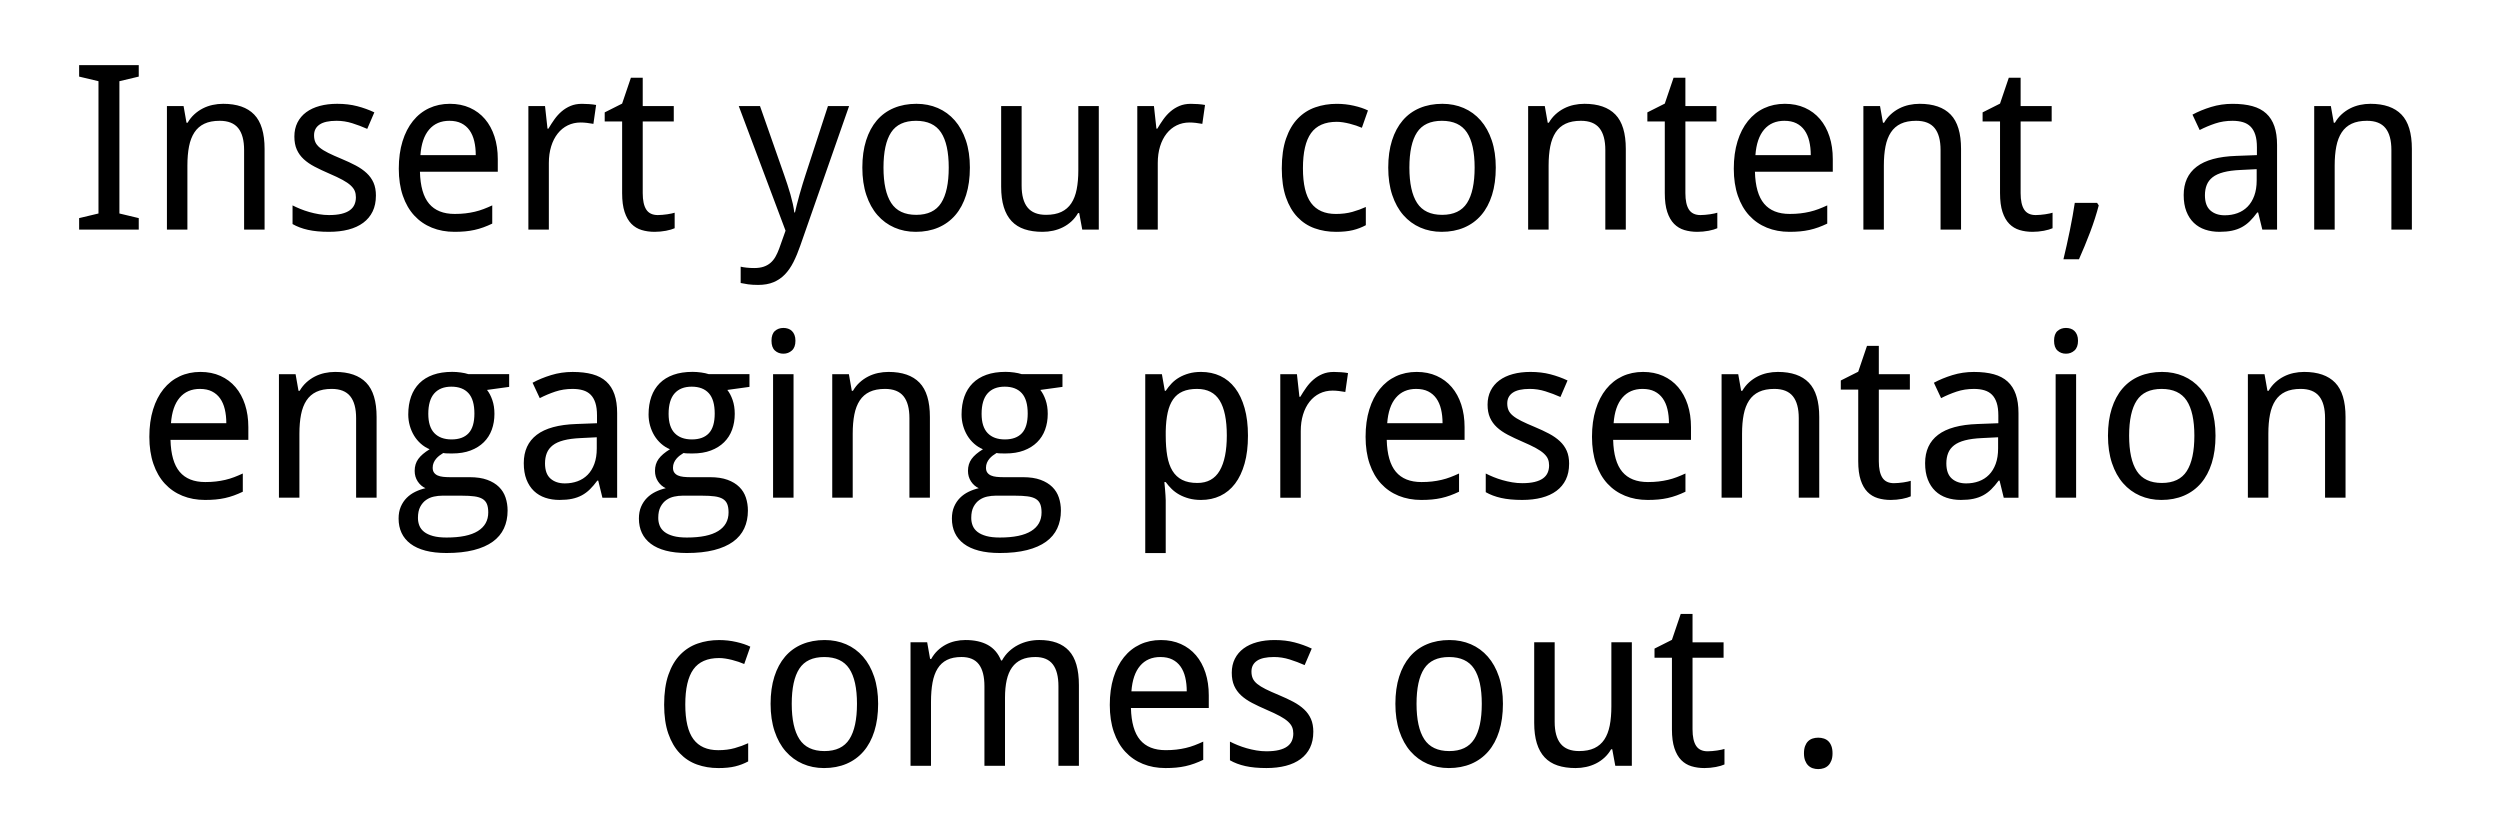 <svg version="1.1" x="0" y="0" width="100%" height="100%" viewBox="0 0 322252.8 107776" xmlns="http://www.w3.org/2000/svg">
  <path d="M 17885.2 29593.6 L 10200.2 29593.6 L 10200.2 28114.6 L 12694.2 27518.65 L 12694.2 10466.65 L 10200.2 9873.6 L 10200.2 8394.6 L 17885.2 8394.6 L 17885.2 9873.6 L 15391.2 10466.65 L 15391.2 27518.65 L 17885.2 28114.6 L 17885.2 29593.6 Z M 31465.2 29593.6 L 31465.2 19340.65 Q 31465.2 17455.65 30703.95 16513.15 Q 29942.7 15570.65 28318.7 15570.65 Q 27142.75 15570.65 26345.25 15947.65 Q 25547.75 16324.65 25062 17064.15 Q 24576.25 17803.65 24366 18876.65 Q 24155.75 19949.65 24155.75 21341.65 L 24155.75 29593.6 L 21516.75 29593.6 L 21516.75 13672.6 L 23662.75 13672.6 L 24039.75 15818.6 L 24184.75 15818.6 Q 24548.7 15193.65 25048.95 14736.9 Q 25549.2 14280.15 26143.7 13975.65 Q 26738.2 13671.15 27405.2 13526.15 Q 28072.2 13381.15 28768.2 13381.15 Q 31423.15 13381.15 32764.4 14765.9 Q 34105.65 16150.65 34105.65 19195.65 L 34105.65 29593.6 L 31466.65 29593.6 L 31465.2 29593.6 Z M 48454.15 25227.65 Q 48454.15 26387.65 48033.65 27257.65 Q 47613.15 28127.65 46822.9 28714.9 Q 46032.65 29302.15 44916.15 29592.15 Q 43799.65 29882.15 42407.65 29882.15 Q 40828.6 29882.15 39697.6 29628.4 Q 38566.6 29374.65 37709.65 28881.65 L 37709.65 26474.65 Q 38160.6 26706.65 38711.6 26931.4 Q 39262.6 27156.15 39871.6 27330.15 Q 40480.6 27504.15 41125.85 27612.9 Q 41771.1 27721.65 42409.1 27721.65 Q 43353.05 27721.65 44012.8 27562.15 Q 44672.55 27402.65 45085.8 27105.4 Q 45499.05 26808.15 45687.55 26380.4 Q 45876.05 25952.65 45876.05 25430.65 Q 45876.05 24982.6 45731.05 24620.1 Q 45586.05 24257.6 45201.8 23902.35 Q 44817.55 23547.1 44150.55 23184.6 Q 43483.55 22822.1 42439.55 22374.05 Q 41395.55 21923.1 40561.8 21488.1 Q 39728.05 21053.1 39148.05 20516.6 Q 38568.05 19980.1 38256.3 19276.85 Q 37944.55 18573.6 37944.55 17600.65 Q 37944.55 16585.65 38343.3 15795.4 Q 38742.05 15005.15 39467.05 14468.65 Q 40192.05 13932.15 41207.05 13656.65 Q 42222.05 13381.15 43469.05 13381.15 Q 44874.1 13381.15 46041.35 13685.65 Q 47208.6 13990.15 48252.6 14483.15 L 47337.65 16613.2 Q 46396.6 16194.15 45403.35 15882.4 Q 44410.1 15570.65 43382.05 15570.65 Q 41903.05 15570.65 41192.55 16056.4 Q 40482.05 16542.15 40482.05 17441.15 Q 40482.05 17947.2 40648.8 18324.2 Q 40815.55 18701.2 41221.55 19034.7 Q 41627.55 19368.2 42309.05 19708.95 Q 42990.55 20049.7 44005.55 20468.75 Q 45049.55 20903.75 45868.8 21338.75 Q 46688.05 21773.75 47268.05 22317.5 Q 47848.05 22861.25 48152.55 23557.25 Q 48457.05 24253.25 48457.05 25223.3 L 48454.15 25227.65 Z M 58582.4 29883.6 Q 56987.4 29883.6 55667.9 29347.1 Q 54348.4 28810.6 53398.65 27781.1 Q 52448.9 26751.6 51926.9 25229.1 Q 51404.9 23706.6 51404.9 21747.65 Q 51404.9 19775.65 51883.4 18224.15 Q 52361.9 16672.65 53231.9 15592.4 Q 54101.9 14512.15 55312.65 13946.65 Q 56523.4 13381.15 57989.35 13381.15 Q 59423.4 13381.15 60568.9 13895.9 Q 61714.4 14410.65 62511.9 15345.9 Q 63309.4 16281.15 63737.15 17593.4 Q 64164.9 18905.65 64164.9 20500.65 L 64164.9 22140.6 L 54130.9 22140.6 Q 54201.95 24937.65 55311.2 26257.15 Q 56420.45 27576.65 58608.5 27576.65 Q 59349.45 27576.65 59980.2 27504.15 Q 60610.95 27431.65 61198.2 27293.9 Q 61785.45 27156.15 62336.45 26945.9 Q 62887.45 26735.65 63451.5 26474.65 L 63451.5 28823.65 Q 62871.5 29100.6 62313.25 29303.6 Q 61755 29506.6 61167.75 29637.1 Q 60580.5 29767.6 59949.75 29825.6 Q 59319 29883.6 58578.05 29883.6 L 58582.4 29883.6 Z M 57931.35 15570.65 Q 56278.35 15570.65 55314.1 16701.65 Q 54349.85 17832.65 54191.8 19994.6 L 61325.8 19994.6 Q 61325.8 19008.6 61130.05 18189.35 Q 60934.3 17370.1 60521.05 16790.1 Q 60107.8 16210.1 59469.8 15891.1 Q 58831.8 15572.1 57932.8 15572.1 L 57931.35 15570.65 Z M 74999.15 13382.6 Q 75418.2 13382.6 75940.2 13418.85 Q 76462.2 13455.1 76839.2 13529.05 L 76491.2 15965.05 Q 76085.2 15891.1 75657.45 15840.35 Q 75229.7 15789.6 74852.7 15789.6 Q 73937.75 15789.6 73183.75 16159.35 Q 72429.75 16529.1 71886 17217.85 Q 71342.25 17906.6 71045 18870.85 Q 70747.75 19835.1 70747.75 21011.05 L 70747.75 29595.05 L 68108.75 29595.05 L 68108.75 13674.05 L 70254.75 13674.05 L 70573.75 16587.1 L 70689.75 16587.1 Q 71053.7 15965.05 71466.95 15385.05 Q 71880.2 14805.05 72394.95 14362.8 Q 72909.7 13920.55 73547.7 13652.3 Q 74185.7 13384.05 74997.7 13384.05 L 74999.15 13382.6 Z M 84802.6 27721.65 Q 85063.6 27721.65 85389.85 27692.65 Q 85716.1 27663.65 86020.6 27620.15 Q 86325.1 27576.65 86578.85 27518.65 Q 86832.6 27460.65 86964.55 27418.6 L 86964.55 29419.6 Q 86774.6 29506.6 86484.6 29593.6 Q 86194.6 29680.6 85846.6 29745.85 Q 85498.6 29811.1 85121.6 29847.35 Q 84744.6 29883.6 84383.55 29883.6 Q 83484.55 29883.6 82716.05 29651.6 Q 81947.55 29419.6 81389.3 28854.1 Q 80831.05 28288.6 80512.05 27324.35 Q 80193.05 26360.1 80193.05 24897.05 L 80193.05 15659.1 L 77947 15659.1 L 77947 14486.05 L 80193.05 13355.05 L 81324.05 10020.05 L 82848 10020.05 L 82848 13674.05 L 86850 13674.05 L 86850 15659.1 L 82848 15659.1 L 82848 24897.05 Q 82848 26302.1 83304.75 27012.6 Q 83761.5 27723.1 84805.5 27723.1 L 84802.6 27721.65 Z M 95223.4 13672.6 L 97965.35 13672.6 L 101081.4 22559.65 Q 101284.4 23139.65 101494.65 23777.65 Q 101704.9 24415.65 101886.15 25053.65 Q 102067.4 25691.65 102197.9 26286.15 Q 102328.4 26880.65 102386.4 27389.6 L 102473.4 27389.6 Q 102547.35 27025.65 102706.85 26402.15 Q 102866.35 25778.65 103062.1 25075.4 Q 103257.85 24372.15 103468.1 23690.65 Q 103678.35 23009.15 103836.4 22529.2 L 106723.35 13671.15 L 109449.35 13671.15 L 103156.35 31667.1 Q 102750.35 32840.15 102279.1 33775.4 Q 101807.85 34710.65 101184.35 35363.15 Q 100560.85 36015.65 99719.85 36370.9 Q 98878.85 36726.15 97718.85 36726.15 Q 96964.85 36726.15 96413.85 36646.4 Q 95862.85 36566.65 95472.8 36479.65 L 95472.8 34375.7 Q 95775.85 34449.65 96239.85 34500.4 Q 96703.85 34551.15 97212.8 34551.15 Q 97908.8 34551.15 98416.3 34384.4 Q 98923.8 34217.65 99300.8 33898.65 Q 99677.8 33579.65 99946.05 33115.65 Q 100214.3 32651.65 100433.25 32055.7 L 101258.3 29735.7 L 95226.3 13669.7 L 95223.4 13672.6 Z M 125018.75 21602.65 Q 125018.75 23590.6 124533 25134.85 Q 124047.25 26679.1 123141 27730.35 Q 122234.75 28781.6 120944.25 29332.6 Q 119653.75 29883.6 118042.8 29883.6 Q 116550.75 29883.6 115289.25 29332.6 Q 114027.75 28781.6 113107 27730.35 Q 112186.25 26679.1 111671.5 25134.85 Q 111156.75 23590.6 111156.75 21602.65 Q 111156.75 19630.65 111642.5 18100.9 Q 112128.25 16571.15 113027.25 15519.9 Q 113926.25 14468.65 115224 13924.9 Q 116521.75 13381.15 118129.8 13381.15 Q 119624.75 13381.15 120886.25 13924.9 Q 122147.75 14468.65 123068.5 15519.9 Q 123989.25 16571.15 124504 18100.9 Q 125018.75 19630.65 125018.75 21602.65  Z M 113882.75 21602.65 Q 113882.75 24634.6 114876 26164.35 Q 115869.25 27694.1 118102.25 27694.1 Q 120335.25 27694.1 121314 26164.35 Q 122292.75 24634.6 122292.75 21602.65 Q 122292.75 18573.6 121299.5 17072.85 Q 120306.25 15572.1 118073.25 15572.1 Q 115840.25 15572.1 114861.5 17072.85 Q 113882.75 18573.6 113882.75 21602.65  Z M 139502.75 29593.6 L 139109.8 27460.65 L 138964.8 27460.65 Q 138603.75 28085.6 138103.5 28542.35 Q 137603.25 28999.1 137008.75 29296.35 Q 136414.25 29593.6 135747.25 29738.6 Q 135080.25 29883.6 134384.25 29883.6 Q 133066.2 29883.6 132065.7 29550.1 Q 131065.2 29216.6 130398.2 28506.1 Q 129731.2 27795.6 129390.45 26693.6 Q 129049.7 25591.6 129049.7 24067.65 L 129049.7 13672.6 L 131688.7 13672.6 L 131688.7 23922.65 Q 131688.7 25807.65 132457.2 26750.15 Q 133225.7 27692.65 134836.65 27692.65 Q 136009.7 27692.65 136807.2 27315.65 Q 137604.7 26938.65 138090.45 26206.4 Q 138576.2 25474.15 138786.45 24401.15 Q 138996.7 23328.15 138996.7 21936.15 L 138996.7 13671.15 L 141635.7 13671.15 L 141635.7 29592.15 L 139505.65 29592.15 L 139502.75 29593.6 Z M 153488.75 13382.6 Q 153907.8 13382.6 154429.8 13418.85 Q 154951.8 13455.1 155328.8 13529.05 L 154980.8 15965.05 Q 154574.8 15891.1 154147.05 15840.35 Q 153719.3 15789.6 153342.3 15789.6 Q 152427.35 15789.6 151673.35 16159.35 Q 150919.35 16529.1 150375.6 17217.85 Q 149831.85 17906.6 149534.6 18870.85 Q 149237.35 19835.1 149237.35 21011.05 L 149237.35 29595.05 L 146598.35 29595.05 L 146598.35 13674.05 L 148744.35 13674.05 L 149063.35 16587.1 L 149179.35 16587.1 Q 149543.3 15965.05 149956.55 15385.05 Q 150369.8 14805.05 150884.55 14362.8 Q 151399.3 13920.55 152037.3 13652.3 Q 152675.3 13384.05 153487.3 13384.05 L 153488.75 13382.6 Z M 172197 29883.6 Q 170733.95 29883.6 169457.95 29426.85 Q 168181.95 28970.1 167239.45 27976.85 Q 166296.95 26983.6 165760.45 25439.35 Q 165223.95 23895.1 165223.95 21720.1 Q 165223.95 19445.05 165774.95 17857.3 Q 166325.95 16269.55 167290.2 15276.3 Q 168254.45 14283.05 169544.95 13833.55 Q 170835.45 13384.05 172314.45 13384.05 Q 173445.45 13384.05 174525.7 13630.55 Q 175605.95 13877.05 176330.95 14238.1 L 175547.95 16471.1 Q 175213 16326.1 174807 16188.35 Q 174401 16050.6 173966 15941.85 Q 173531 15833.1 173110.5 15767.85 Q 172690 15702.6 172313 15702.6 Q 170037.95 15702.6 168993.95 17159.85 Q 167949.95 18617.1 167949.95 21691.1 Q 167949.95 24752.05 169001.2 26165.8 Q 170052.45 27579.55 172198.45 27579.55 Q 173374.4 27579.55 174324.15 27311.3 Q 175273.9 27043.05 176056.9 26679.1 L 176056.9 29028.1 Q 175273.9 29450.05 174382.15 29667.55 Q 173490.4 29885.05 172198.45 29885.05 L 172197 29883.6 Z M 192807.55 21602.65 Q 192807.55 23590.6 192321.8 25134.85 Q 191836.05 26679.1 190929.8 27730.35 Q 190023.55 28781.6 188733.05 29332.6 Q 187442.55 29883.6 185831.6 29883.6 Q 184339.55 29883.6 183078.05 29332.6 Q 181816.55 28781.6 180895.8 27730.35 Q 179975.05 26679.1 179460.3 25134.85 Q 178945.55 23590.6 178945.55 21602.65 Q 178945.55 19630.65 179431.3 18100.9 Q 179917.05 16571.15 180816.05 15519.9 Q 181715.05 14468.65 183012.8 13924.9 Q 184310.55 13381.15 185918.6 13381.15 Q 187413.55 13381.15 188675.05 13924.9 Q 189936.55 14468.65 190857.3 15519.9 Q 191778.05 16571.15 192292.8 18100.9 Q 192807.55 19630.65 192807.55 21602.65  Z M 181671.55 21602.65 Q 181671.55 24634.6 182664.8 26164.35 Q 183658.05 27694.1 185891.05 27694.1 Q 188124.05 27694.1 189102.8 26164.35 Q 190081.55 24634.6 190081.55 21602.65 Q 190081.55 18573.6 189088.3 17072.85 Q 188095.05 15572.1 185862.05 15572.1 Q 183629.05 15572.1 182650.3 17072.85 Q 181671.55 18573.6 181671.55 21602.65  Z M 206927.6 29593.6 L 206927.6 19340.65 Q 206927.6 17455.65 206166.35 16513.15 Q 205405.1 15570.65 203781.1 15570.65 Q 202605.15 15570.65 201807.65 15947.65 Q 201010.15 16324.65 200524.4 17064.15 Q 200038.65 17803.65 199828.4 18876.65 Q 199618.15 19949.65 199618.15 21341.65 L 199618.15 29593.6 L 196979.15 29593.6 L 196979.15 13672.6 L 199125.15 13672.6 L 199502.15 15818.6 L 199647.15 15818.6 Q 200011.1 15193.65 200511.35 14736.9 Q 201011.6 14280.15 201606.1 13975.65 Q 202200.6 13671.15 202867.6 13526.15 Q 203534.6 13381.15 204230.6 13381.15 Q 206885.55 13381.15 208226.8 14765.9 Q 209568.05 16150.65 209568.05 19195.65 L 209568.05 29593.6 L 206929.05 29593.6 L 206927.6 29593.6 Z M 219202.6 27721.65 Q 219463.6 27721.65 219789.85 27692.65 Q 220116.1 27663.65 220420.6 27620.15 Q 220725.1 27576.65 220978.85 27518.65 Q 221232.6 27460.65 221364.55 27418.6 L 221364.55 29419.6 Q 221174.6 29506.6 220884.6 29593.6 Q 220594.6 29680.6 220246.6 29745.85 Q 219898.6 29811.1 219521.6 29847.35 Q 219144.6 29883.6 218783.55 29883.6 Q 217884.55 29883.6 217116.05 29651.6 Q 216347.55 29419.6 215789.3 28854.1 Q 215231.05 28288.6 214912.05 27324.35 Q 214593.05 26360.1 214593.05 24897.05 L 214593.05 15659.1 L 212347 15659.1 L 212347 14486.05 L 214593.05 13355.05 L 215724.05 10020.05 L 217248 10020.05 L 217248 13674.05 L 221250 13674.05 L 221250 15659.1 L 217248 15659.1 L 217248 24897.05 Q 217248 26302.1 217704.75 27012.6 Q 218161.5 27723.1 219205.5 27723.1 L 219202.6 27721.65 Z M 230665.6 29883.6 Q 229070.6 29883.6 227751.1 29347.1 Q 226431.6 28810.6 225481.85 27781.1 Q 224532.1 26751.6 224010.1 25229.1 Q 223488.1 23706.6 223488.1 21747.65 Q 223488.1 19775.65 223966.6 18224.15 Q 224445.1 16672.65 225315.1 15592.4 Q 226185.1 14512.15 227395.85 13946.65 Q 228606.6 13381.15 230072.55 13381.15 Q 231506.6 13381.15 232652.1 13895.9 Q 233797.6 14410.65 234595.1 15345.9 Q 235392.6 16281.15 235820.35 17593.4 Q 236248.1 18905.65 236248.1 20500.65 L 236248.1 22140.6 L 226214.1 22140.6 Q 226285.15 24937.65 227394.4 26257.15 Q 228503.65 27576.65 230691.7 27576.65 Q 231432.65 27576.65 232063.4 27504.15 Q 232694.15 27431.65 233281.4 27293.9 Q 233868.65 27156.15 234419.65 26945.9 Q 234970.65 26735.65 235534.7 26474.65 L 235534.7 28823.65 Q 234954.7 29100.6 234396.45 29303.6 Q 233838.2 29506.6 233250.95 29637.1 Q 232663.7 29767.6 232032.95 29825.6 Q 231402.2 29883.6 230661.25 29883.6 L 230665.6 29883.6 Z M 230014.55 15570.65 Q 228361.55 15570.65 227397.3 16701.65 Q 226433.05 17832.65 226275 19994.6 L 233409 19994.6 Q 233409 19008.6 233213.25 18189.35 Q 233017.5 17370.1 232604.25 16790.1 Q 232191 16210.1 231553 15891.1 Q 230915 15572.1 230016 15572.1 L 230014.55 15570.65 Z M 250140.4 29593.6 L 250140.4 19340.65 Q 250140.4 17455.65 249379.15 16513.15 Q 248617.9 15570.65 246993.9 15570.65 Q 245817.95 15570.65 245020.45 15947.65 Q 244222.95 16324.65 243737.2 17064.15 Q 243251.45 17803.65 243041.2 18876.65 Q 242830.95 19949.65 242830.95 21341.65 L 242830.95 29593.6 L 240191.95 29593.6 L 240191.95 13672.6 L 242337.95 13672.6 L 242714.95 15818.6 L 242859.95 15818.6 Q 243223.9 15193.65 243724.15 14736.9 Q 244224.4 14280.15 244818.9 13975.65 Q 245413.4 13671.15 246080.4 13526.15 Q 246747.4 13381.15 247443.4 13381.15 Q 250098.35 13381.15 251439.6 14765.9 Q 252780.85 16150.65 252780.85 19195.65 L 252780.85 29593.6 L 250141.85 29593.6 L 250140.4 29593.6 Z M 262415.4 27721.65 Q 262676.4 27721.65 263002.65 27692.65 Q 263328.9 27663.65 263633.4 27620.15 Q 263937.9 27576.65 264191.65 27518.65 Q 264445.4 27460.65 264577.35 27418.6 L 264577.35 29419.6 Q 264387.4 29506.6 264097.4 29593.6 Q 263807.4 29680.6 263459.4 29745.85 Q 263111.4 29811.1 262734.4 29847.35 Q 262357.4 29883.6 261996.35 29883.6 Q 261097.35 29883.6 260328.85 29651.6 Q 259560.35 29419.6 259002.1 28854.1 Q 258443.85 28288.6 258124.85 27324.35 Q 257805.85 26360.1 257805.85 24897.05 L 257805.85 15659.1 L 255559.8 15659.1 L 255559.8 14486.05 L 257805.85 13355.05 L 258936.85 10020.05 L 260460.8 10020.05 L 260460.8 13674.05 L 264462.8 13674.05 L 264462.8 15659.1 L 260460.8 15659.1 L 260460.8 24897.05 Q 260460.8 26302.1 260917.55 27012.6 Q 261374.3 27723.1 262418.3 27723.1 L 262415.4 27721.65 Z M 270311.4 26142.6 L 270530.35 26474.65 Q 270327.35 27257.65 270044.6 28142.15 Q 269761.85 29026.65 269421.1 29927.1 Q 269080.35 30827.55 268710.6 31719.3 Q 268340.85 32611.05 267979.8 33423.05 L 265978.8 33423.05 Q 266194.85 32540 266405.1 31583 Q 266615.35 30626 266811.1 29676.25 Q 267006.85 28726.5 267166.35 27820.25 Q 267325.85 26914 267441.85 26146.95 L 270312.85 26146.95 L 270311.4 26142.6 Z M 291615.15 29593.6 L 291077.2 27389.6 L 290961.2 27389.6 Q 290484.15 28040.65 290005.65 28511.9 Q 289527.15 28983.15 288961.65 29287.65 Q 288396.15 29592.15 287700.15 29737.15 Q 287004.15 29882.15 286089.2 29882.15 Q 285090.15 29882.15 284249.15 29599.4 Q 283408.15 29316.65 282791.9 28729.4 Q 282175.65 28142.15 281827.65 27250.4 Q 281479.65 26358.65 281479.65 25140.65 Q 281479.65 22762.65 283154.4 21486.65 Q 284829.15 20210.65 288251.15 20094.65 L 290919.15 19994.6 L 290919.15 18992.65 Q 290919.15 18022.6 290708.9 17370.1 Q 290498.65 16717.6 290099.9 16318.85 Q 289701.15 15920.1 289113.9 15746.1 Q 288526.65 15572.1 287772.65 15572.1 Q 286570.6 15572.1 285533.85 15920.1 Q 284497.1 16268.1 283540.1 16761.1 L 282612.1 14776.05 Q 283685.1 14196.05 285004.6 13790.05 Q 286324.1 13384.05 287774.1 13384.05 Q 289253.1 13384.05 290333.35 13681.3 Q 291413.6 13978.55 292116.85 14623.8 Q 292820.1 15269.05 293168.1 16269.55 Q 293516.1 17270.05 293516.1 18691.05 L 293516.1 29595.05 L 291618.05 29595.05 L 291615.15 29593.6 Z M 286772.15 27750.65 Q 287655.2 27750.65 288409.2 27475.15 Q 289163.2 27199.65 289714.2 26641.4 Q 290265.2 26083.15 290576.95 25234.9 Q 290888.7 24386.65 290888.7 23242.6 L 290888.7 21805.65 L 288813.75 21908.6 Q 287508.75 21966.6 286624.25 22198.6 Q 285739.75 22430.6 285210.5 22843.85 Q 284681.25 23257.1 284449.25 23844.35 Q 284217.25 24431.6 284217.25 25169.65 Q 284217.25 26503.65 284920.5 27127.15 Q 285623.75 27750.65 286770.7 27750.65 L 286772.15 27750.65 Z M 308252.4 29593.6 L 308252.4 19340.65 Q 308252.4 17455.65 307491.15 16513.15 Q 306729.9 15570.65 305105.9 15570.65 Q 303929.95 15570.65 303132.45 15947.65 Q 302334.95 16324.65 301849.2 17064.15 Q 301363.45 17803.65 301153.2 18876.65 Q 300942.95 19949.65 300942.95 21341.65 L 300942.95 29593.6 L 298303.95 29593.6 L 298303.95 13672.6 L 300449.95 13672.6 L 300826.95 15818.6 L 300971.95 15818.6 Q 301335.9 15193.65 301836.15 14736.9 Q 302336.4 14280.15 302930.9 13975.65 Q 303525.4 13671.15 304192.4 13526.15 Q 304859.4 13381.15 305555.4 13381.15 Q 308210.35 13381.15 309551.6 14765.9 Q 310892.85 16150.65 310892.85 19195.65 L 310892.85 29593.6 L 308253.85 29593.6 L 308252.4 29593.6 Z M 26428.8 64443.6 Q 24833.8 64443.6 23514.3 63907.1 Q 22194.8 63370.6 21245.05 62341.1 Q 20295.3 61311.6 19773.3 59789.1 Q 19251.3 58266.6 19251.3 56307.65 Q 19251.3 54335.65 19729.8 52784.15 Q 20208.3 51232.65 21078.3 50152.4 Q 21948.3 49072.15 23159.05 48506.65 Q 24369.8 47941.15 25835.75 47941.15 Q 27269.8 47941.15 28415.3 48455.9 Q 29560.8 48970.65 30358.3 49905.9 Q 31155.8 50841.15 31583.55 52153.4 Q 32011.3 53465.65 32011.3 55060.65 L 32011.3 56700.6 L 21977.3 56700.6 Q 22048.35 59497.65 23157.6 60817.15 Q 24266.85 62136.65 26454.9 62136.65 Q 27195.85 62136.65 27826.6 62064.15 Q 28457.35 61991.65 29044.6 61853.9 Q 29631.85 61716.15 30182.85 61505.9 Q 30733.85 61295.65 31297.9 61034.65 L 31297.9 63383.65 Q 30717.9 63660.6 30159.65 63863.6 Q 29601.4 64066.6 29014.15 64197.1 Q 28426.9 64327.6 27796.15 64385.6 Q 27165.4 64443.6 26424.45 64443.6 L 26428.8 64443.6 Z M 25777.75 50130.65 Q 24124.75 50130.65 23160.5 51261.65 Q 22196.25 52392.65 22038.2 54554.6 L 29172.2 54554.6 Q 29172.2 53568.6 28976.45 52749.35 Q 28780.7 51930.1 28367.45 51350.1 Q 27954.2 50770.1 27316.2 50451.1 Q 26678.2 50132.1 25779.2 50132.1 L 25777.75 50130.65 Z M 45903.6 64153.6 L 45903.6 53900.65 Q 45903.6 52015.65 45142.35 51073.15 Q 44381.1 50130.65 42757.1 50130.65 Q 41581.15 50130.65 40783.65 50507.65 Q 39986.15 50884.65 39500.4 51624.15 Q 39014.65 52363.65 38804.4 53436.65 Q 38594.15 54509.65 38594.15 55901.65 L 38594.15 64153.6 L 35955.15 64153.6 L 35955.15 48232.6 L 38101.15 48232.6 L 38478.15 50378.6 L 38623.15 50378.6 Q 38987.1 49753.65 39487.35 49296.9 Q 39987.6 48840.15 40582.1 48535.65 Q 41176.6 48231.15 41843.6 48086.15 Q 42510.6 47941.15 43206.6 47941.15 Q 45861.55 47941.15 47202.8 49325.9 Q 48544.05 50710.65 48544.05 53755.65 L 48544.05 64153.6 L 45905.05 64153.6 L 45903.6 64153.6 Z M 65631.6 48232.6 L 65631.6 49869.65 L 62776.55 50262.6 Q 63182.55 50768.65 63458.05 51558.9 Q 63733.55 52349.15 63733.55 53348.2 Q 63733.55 54450.2 63392.8 55385.45 Q 63052.05 56320.7 62363.3 57002.2 Q 61674.55 57683.7 60659.55 58067.95 Q 59644.55 58452.2 58294.6 58452.2 Q 57975.6 58452.2 57656.6 58444.95 Q 57337.6 58437.7 57134.6 58392.75 Q 56889.55 58537.75 56650.3 58719 Q 56411.05 58900.25 56215.3 59132.25 Q 56019.55 59364.25 55896.3 59654.25 Q 55773.05 59944.25 55773.05 60292.25 Q 55773.05 60682.3 55947.05 60921.55 Q 56121.05 61160.8 56418.3 61291.3 Q 56715.55 61421.8 57121.55 61465.3 Q 57527.55 61508.8 57975.6 61508.8 L 60527.6 61508.8 Q 61877.55 61508.8 62805.55 61849.55 Q 63733.55 62190.3 64320.8 62770.3 Q 64908.05 63350.3 65169.05 64140.55 Q 65430.05 64930.8 65430.05 65816.75 Q 65430.05 67092.75 64958.8 68107.75 Q 64487.55 69122.75 63516.05 69826 Q 62544.55 70529.25 61058.3 70906.25 Q 59572.05 71283.25 57558 71283.25 Q 56005.05 71283.25 54845.05 70978.75 Q 53685.05 70674.25 52916.55 70094.25 Q 52148.05 69514.25 51763.8 68695 Q 51379.55 67875.75 51379.55 66844.8 Q 51379.55 65974.8 51662.3 65315.05 Q 51945.05 64655.3 52423.55 64175.35 Q 52902.05 63695.4 53532.8 63390.9 Q 54163.55 63086.4 54843.6 62928.35 Q 54234.6 62651.4 53843.1 62056.9 Q 53451.6 61462.4 53451.6 60695.35 Q 53451.6 59809.4 53915.6 59164.15 Q 54379.6 58518.9 55381.55 57909.9 Q 54756.6 57648.9 54241.85 57192.15 Q 53727.1 56735.4 53371.85 56148.15 Q 53016.6 55560.9 52820.85 54864.9 Q 52625.1 54168.9 52625.1 53427.95 Q 52625.1 52138.9 52987.6 51123.9 Q 53350.1 50108.9 54060.6 49398.4 Q 54771.1 48687.9 55829.6 48310.9 Q 56888.1 47933.9 58293.15 47933.9 Q 58831.1 47933.9 59403.85 48013.65 Q 59976.6 48093.4 60369.55 48225.35 L 65631.6 48225.35 L 65631.6 48232.6 Z M 53873.55 66763.6 Q 53873.55 67301.55 54062.05 67765.55 Q 54250.55 68229.55 54678.3 68563.05 Q 55106.05 68896.55 55809.3 69092.3 Q 56512.55 69288.05 57556.55 69288.05 Q 60253.55 69288.05 61594.8 68454.3 Q 62936.05 67620.55 62936.05 66054.55 Q 62936.05 65387.55 62762.05 64967.05 Q 62588.05 64546.55 62189.3 64307.3 Q 61790.55 64068.05 61138.05 63981.05 Q 60485.55 63894.05 59541.6 63894.05 L 56989.6 63894.05 Q 56483.55 63894.05 55932.55 64010.05 Q 55381.55 64126.05 54924.8 64445.05 Q 54468.05 64764.05 54170.8 65322.3 Q 53873.55 65880.55 53873.55 66763.6  Z M 55207.55 53349.65 Q 55207.55 55018.6 55990.55 55830.6 Q 56773.55 56642.6 58207.6 56642.6 Q 59657.6 56642.6 60404.35 55837.85 Q 61151.1 55033.1 61151.1 53309.05 Q 61151.1 51524.1 60389.85 50683.1 Q 59628.6 49842.1 58178.6 49842.1 Q 56744.55 49842.1 55976.05 50712.1 Q 55207.55 51582.1 55207.55 53351.1 L 55207.55 53349.65 Z M 77650.35 64153.6 L 77112.4 61949.6 L 76996.4 61949.6 Q 76519.35 62600.65 76040.85 63071.9 Q 75562.35 63543.15 74996.85 63847.65 Q 74431.35 64152.15 73735.35 64297.15 Q 73039.35 64442.15 72124.4 64442.15 Q 71125.35 64442.15 70284.35 64159.4 Q 69443.35 63876.65 68827.1 63289.4 Q 68210.85 62702.15 67862.85 61810.4 Q 67514.85 60918.65 67514.85 59700.65 Q 67514.85 57322.65 69189.6 56046.65 Q 70864.35 54770.65 74286.35 54654.65 L 76954.35 54554.6 L 76954.35 53552.65 Q 76954.35 52582.6 76744.1 51930.1 Q 76533.85 51277.6 76135.1 50878.85 Q 75736.35 50480.1 75149.1 50306.1 Q 74561.85 50132.1 73807.85 50132.1 Q 72605.8 50132.1 71569.05 50480.1 Q 70532.3 50828.1 69575.3 51321.1 L 68647.3 49336.05 Q 69720.3 48756.05 71039.8 48350.05 Q 72359.3 47944.05 73809.3 47944.05 Q 75288.3 47944.05 76368.55 48241.3 Q 77448.8 48538.55 78152.05 49183.8 Q 78855.3 49829.05 79203.3 50829.55 Q 79551.3 51830.05 79551.3 53251.05 L 79551.3 64155.05 L 77653.25 64155.05 L 77650.35 64153.6 Z M 72807.35 62310.65 Q 73690.4 62310.65 74444.4 62035.15 Q 75198.4 61759.65 75749.4 61201.4 Q 76300.4 60643.15 76612.15 59794.9 Q 76923.9 58946.65 76923.9 57802.6 L 76923.9 56365.65 L 74848.95 56468.6 Q 73543.95 56526.6 72659.45 56758.6 Q 71774.95 56990.6 71245.7 57403.85 Q 70716.45 57817.1 70484.45 58404.35 Q 70252.45 58991.6 70252.45 59729.65 Q 70252.45 61063.65 70955.7 61687.15 Q 71658.95 62310.65 72805.9 62310.65 L 72807.35 62310.65 Z M 96607.6 48232.6 L 96607.6 49869.65 L 93752.55 50262.6 Q 94158.55 50768.65 94434.05 51558.9 Q 94709.55 52349.15 94709.55 53348.2 Q 94709.55 54450.2 94368.8 55385.45 Q 94028.05 56320.7 93339.3 57002.2 Q 92650.55 57683.7 91635.55 58067.95 Q 90620.55 58452.2 89270.6 58452.2 Q 88951.6 58452.2 88632.6 58444.95 Q 88313.6 58437.7 88110.6 58392.75 Q 87865.55 58537.75 87626.3 58719 Q 87387.05 58900.25 87191.3 59132.25 Q 86995.55 59364.25 86872.3 59654.25 Q 86749.05 59944.25 86749.05 60292.25 Q 86749.05 60682.3 86923.05 60921.55 Q 87097.05 61160.8 87394.3 61291.3 Q 87691.55 61421.8 88097.55 61465.3 Q 88503.55 61508.8 88951.6 61508.8 L 91503.6 61508.8 Q 92853.55 61508.8 93781.55 61849.55 Q 94709.55 62190.3 95296.8 62770.3 Q 95884.05 63350.3 96145.05 64140.55 Q 96406.05 64930.8 96406.05 65816.75 Q 96406.05 67092.75 95934.8 68107.75 Q 95463.55 69122.75 94492.05 69826 Q 93520.55 70529.25 92034.3 70906.25 Q 90548.05 71283.25 88534 71283.25 Q 86981.05 71283.25 85821.05 70978.75 Q 84661.05 70674.25 83892.55 70094.25 Q 83124.05 69514.25 82739.8 68695 Q 82355.55 67875.75 82355.55 66844.8 Q 82355.55 65974.8 82638.3 65315.05 Q 82921.05 64655.3 83399.55 64175.35 Q 83878.05 63695.4 84508.8 63390.9 Q 85139.55 63086.4 85819.6 62928.35 Q 85210.6 62651.4 84819.1 62056.9 Q 84427.6 61462.4 84427.6 60695.35 Q 84427.6 59809.4 84891.6 59164.15 Q 85355.6 58518.9 86357.55 57909.9 Q 85732.6 57648.9 85217.85 57192.15 Q 84703.1 56735.4 84347.85 56148.15 Q 83992.6 55560.9 83796.85 54864.9 Q 83601.1 54168.9 83601.1 53427.95 Q 83601.1 52138.9 83963.6 51123.9 Q 84326.1 50108.9 85036.6 49398.4 Q 85747.1 48687.9 86805.6 48310.9 Q 87864.1 47933.9 89269.15 47933.9 Q 89807.1 47933.9 90379.85 48013.65 Q 90952.6 48093.4 91345.55 48225.35 L 96607.6 48225.35 L 96607.6 48232.6 Z M 84849.55 66763.6 Q 84849.55 67301.55 85038.05 67765.55 Q 85226.55 68229.55 85654.3 68563.05 Q 86082.05 68896.55 86785.3 69092.3 Q 87488.55 69288.05 88532.55 69288.05 Q 91229.55 69288.05 92570.8 68454.3 Q 93912.05 67620.55 93912.05 66054.55 Q 93912.05 65387.55 93738.05 64967.05 Q 93564.05 64546.55 93165.3 64307.3 Q 92766.55 64068.05 92114.05 63981.05 Q 91461.55 63894.05 90517.6 63894.05 L 87965.6 63894.05 Q 87459.55 63894.05 86908.55 64010.05 Q 86357.55 64126.05 85900.8 64445.05 Q 85444.05 64764.05 85146.8 65322.3 Q 84849.55 65880.55 84849.55 66763.6  Z M 86183.55 53349.65 Q 86183.55 55018.6 86966.55 55830.6 Q 87749.55 56642.6 89183.6 56642.6 Q 90633.6 56642.6 91380.35 55837.85 Q 92127.1 55033.1 92127.1 53309.05 Q 92127.1 51524.1 91365.85 50683.1 Q 90604.6 49842.1 89154.6 49842.1 Q 87720.55 49842.1 86952.05 50712.1 Q 86183.55 51582.1 86183.55 53351.1 L 86183.55 53349.65 Z M 102288.4 64153.6 L 99649.4 64153.6 L 99649.4 48232.6 L 102288.4 48232.6 L 102288.4 64153.6 Z M 99446.4 43924.65 Q 99446.4 43054.65 99888.65 42663.15 Q 100330.9 42271.65 100981.95 42271.65 Q 101300.95 42271.65 101583.7 42365.9 Q 101866.45 42460.15 102076.7 42663.15 Q 102286.95 42866.15 102410.2 43177.9 Q 102533.45 43489.65 102533.45 43924.65 Q 102533.45 44765.65 102076.7 45178.9 Q 101619.95 45592.15 100981.95 45592.15 Q 100330.9 45592.15 99888.65 45186.15 Q 99446.4 44780.15 99446.4 43923.2 L 99446.4 43924.65 Z M 117225.2 64153.6 L 117225.2 53900.65 Q 117225.2 52015.65 116463.95 51073.15 Q 115702.7 50130.65 114078.7 50130.65 Q 112902.75 50130.65 112105.25 50507.65 Q 111307.75 50884.65 110822 51624.15 Q 110336.25 52363.65 110126 53436.65 Q 109915.75 54509.65 109915.75 55901.65 L 109915.75 64153.6 L 107276.75 64153.6 L 107276.75 48232.6 L 109422.75 48232.6 L 109799.75 50378.6 L 109944.75 50378.6 Q 110308.7 49753.65 110808.95 49296.9 Q 111309.2 48840.15 111903.7 48535.65 Q 112498.2 48231.15 113165.2 48086.15 Q 113832.2 47941.15 114528.2 47941.15 Q 117183.15 47941.15 118524.4 49325.9 Q 119865.65 50710.65 119865.65 53755.65 L 119865.65 64153.6 L 117226.65 64153.6 L 117225.2 64153.6 Z M 136953.2 48232.6 L 136953.2 49869.65 L 134098.15 50262.6 Q 134504.15 50768.65 134779.65 51558.9 Q 135055.15 52349.15 135055.15 53348.2 Q 135055.15 54450.2 134714.4 55385.45 Q 134373.65 56320.7 133684.9 57002.2 Q 132996.15 57683.7 131981.15 58067.95 Q 130966.15 58452.2 129616.2 58452.2 Q 129297.2 58452.2 128978.2 58444.95 Q 128659.2 58437.7 128456.2 58392.75 Q 128211.15 58537.75 127971.9 58719 Q 127732.65 58900.25 127536.9 59132.25 Q 127341.15 59364.25 127217.9 59654.25 Q 127094.65 59944.25 127094.65 60292.25 Q 127094.65 60682.3 127268.65 60921.55 Q 127442.65 61160.8 127739.9 61291.3 Q 128037.15 61421.8 128443.15 61465.3 Q 128849.15 61508.8 129297.2 61508.8 L 131849.2 61508.8 Q 133199.15 61508.8 134127.15 61849.55 Q 135055.15 62190.3 135642.4 62770.3 Q 136229.65 63350.3 136490.65 64140.55 Q 136751.65 64930.8 136751.65 65816.75 Q 136751.65 67092.75 136280.4 68107.75 Q 135809.15 69122.75 134837.65 69826 Q 133866.15 70529.25 132379.9 70906.25 Q 130893.65 71283.25 128879.6 71283.25 Q 127326.65 71283.25 126166.65 70978.75 Q 125006.65 70674.25 124238.15 70094.25 Q 123469.65 69514.25 123085.4 68695 Q 122701.15 67875.75 122701.15 66844.8 Q 122701.15 65974.8 122983.9 65315.05 Q 123266.65 64655.3 123745.15 64175.35 Q 124223.65 63695.4 124854.4 63390.9 Q 125485.15 63086.4 126165.2 62928.35 Q 125556.2 62651.4 125164.7 62056.9 Q 124773.2 61462.4 124773.2 60695.35 Q 124773.2 59809.4 125237.2 59164.15 Q 125701.2 58518.9 126703.15 57909.9 Q 126078.2 57648.9 125563.45 57192.15 Q 125048.7 56735.4 124693.45 56148.15 Q 124338.2 55560.9 124142.45 54864.9 Q 123946.7 54168.9 123946.7 53427.95 Q 123946.7 52138.9 124309.2 51123.9 Q 124671.7 50108.9 125382.2 49398.4 Q 126092.7 48687.9 127151.2 48310.9 Q 128209.7 47933.9 129614.75 47933.9 Q 130152.7 47933.9 130725.45 48013.65 Q 131298.2 48093.4 131691.15 48225.35 L 136953.2 48225.35 L 136953.2 48232.6 Z M 125195.15 66763.6 Q 125195.15 67301.55 125383.65 67765.55 Q 125572.15 68229.55 125999.9 68563.05 Q 126427.65 68896.55 127130.9 69092.3 Q 127834.15 69288.05 128878.15 69288.05 Q 131575.15 69288.05 132916.4 68454.3 Q 134257.65 67620.55 134257.65 66054.55 Q 134257.65 65387.55 134083.65 64967.05 Q 133909.65 64546.55 133510.9 64307.3 Q 133112.15 64068.05 132459.65 63981.05 Q 131807.15 63894.05 130863.2 63894.05 L 128311.2 63894.05 Q 127805.15 63894.05 127254.15 64010.05 Q 126703.15 64126.05 126246.4 64445.05 Q 125789.65 64764.05 125492.4 65322.3 Q 125195.15 65880.55 125195.15 66763.6  Z M 126529.15 53349.65 Q 126529.15 55018.6 127312.15 55830.6 Q 128095.15 56642.6 129529.2 56642.6 Q 130979.2 56642.6 131725.95 55837.85 Q 132472.7 55033.1 132472.7 53309.05 Q 132472.7 51524.1 131711.45 50683.1 Q 130950.2 49842.1 129500.2 49842.1 Q 128066.15 49842.1 127297.65 50712.1 Q 126529.15 51582.1 126529.15 53351.1 L 126529.15 53349.65 Z M 154815.8 64443.6 Q 153961.75 64443.6 153265.75 64255.1 Q 152569.75 64066.6 152011.5 63754.85 Q 151453.25 63443.1 151025.5 63022.6 Q 150597.75 62602.1 150262.8 62138.1 L 150088.8 62138.1 Q 150133.75 62631.1 150175.8 63082.05 Q 150204.8 63459.05 150233.8 63857.8 Q 150262.8 64256.55 150262.8 64488.55 L 150262.8 71287.6 L 147623.8 71287.6 L 147623.8 48232.6 L 149769.8 48232.6 L 150146.8 50378.6 L 150262.8 50378.6 Q 150597.75 49869.65 151018.25 49427.4 Q 151438.75 48985.15 151997 48658.9 Q 152555.25 48332.65 153251.25 48136.9 Q 153947.25 47941.15 154817.25 47941.15 Q 156180.25 47941.15 157296.75 48463.15 Q 158413.25 48985.15 159203.5 50021.9 Q 159993.75 51058.65 160428.75 52595.65 Q 160863.75 54132.65 160863.75 56162.65 Q 160863.75 58208.6 160428.75 59752.85 Q 159993.75 61297.1 159203.5 62341.1 Q 158413.25 63385.1 157296.75 63914.35 Q 156180.25 64443.6 154817.25 64443.6 L 154815.8 64443.6 Z M 154309.75 50130.65 Q 153207.75 50130.65 152446.5 50464.15 Q 151685.25 50797.65 151214 51479.15 Q 150742.75 52160.65 150518 53175.65 Q 150293.25 54190.65 150264.25 55569.6 L 150264.25 56162.65 Q 150264.25 57628.6 150460 58766.85 Q 150655.75 59905.1 151127 60680.85 Q 151598.25 61456.6 152381.25 61855.35 Q 153164.25 62254.1 154340.2 62254.1 Q 156296.25 62254.1 157217 60673.6 Q 158137.75 59093.1 158137.75 56135.1 Q 158137.75 53119.1 157217 51625.6 Q 156296.25 50132.1 154311.2 50132.1 L 154309.75 50130.65 Z M 171920.75 47942.6 Q 172339.8 47942.6 172861.8 47978.85 Q 173383.8 48015.1 173760.8 48089.05 L 173412.8 50525.05 Q 173006.8 50451.1 172579.05 50400.35 Q 172151.3 50349.6 171774.3 50349.6 Q 170859.35 50349.6 170105.35 50719.35 Q 169351.35 51089.1 168807.6 51777.85 Q 168263.85 52466.6 167966.6 53430.85 Q 167669.35 54395.1 167669.35 55571.05 L 167669.35 64155.05 L 165030.35 64155.05 L 165030.35 48234.05 L 167176.35 48234.05 L 167495.35 51147.1 L 167611.35 51147.1 Q 167975.3 50525.05 168388.55 49945.05 Q 168801.8 49365.05 169316.55 48922.8 Q 169831.3 48480.55 170469.3 48212.3 Q 171107.3 47944.05 171919.3 47944.05 L 171920.75 47942.6 Z M 183203.2 64443.6 Q 181608.2 64443.6 180288.7 63907.1 Q 178969.2 63370.6 178019.45 62341.1 Q 177069.7 61311.6 176547.7 59789.1 Q 176025.7 58266.6 176025.7 56307.65 Q 176025.7 54335.65 176504.2 52784.15 Q 176982.7 51232.65 177852.7 50152.4 Q 178722.7 49072.15 179933.45 48506.65 Q 181144.2 47941.15 182610.15 47941.15 Q 184044.2 47941.15 185189.7 48455.9 Q 186335.2 48970.65 187132.7 49905.9 Q 187930.2 50841.15 188357.95 52153.4 Q 188785.7 53465.65 188785.7 55060.65 L 188785.7 56700.6 L 178751.7 56700.6 Q 178822.75 59497.65 179932 60817.15 Q 181041.25 62136.65 183229.3 62136.65 Q 183970.25 62136.65 184601 62064.15 Q 185231.75 61991.65 185819 61853.9 Q 186406.25 61716.15 186957.25 61505.9 Q 187508.25 61295.65 188072.3 61034.65 L 188072.3 63383.65 Q 187492.3 63660.6 186934.05 63863.6 Q 186375.8 64066.6 185788.55 64197.1 Q 185201.3 64327.6 184570.55 64385.6 Q 183939.8 64443.6 183198.85 64443.6 L 183203.2 64443.6 Z M 182552.15 50130.65 Q 180899.15 50130.65 179934.9 51261.65 Q 178970.65 52392.65 178812.6 54554.6 L 185946.6 54554.6 Q 185946.6 53568.6 185750.85 52749.35 Q 185555.1 51930.1 185141.85 51350.1 Q 184728.6 50770.1 184090.6 50451.1 Q 183452.6 50132.1 182553.6 50132.1 L 182552.15 50130.65 Z M 202258.95 59787.65 Q 202258.95 60947.65 201838.45 61817.65 Q 201417.95 62687.65 200627.7 63274.9 Q 199837.45 63862.15 198720.95 64152.15 Q 197604.45 64442.15 196212.45 64442.15 Q 194633.4 64442.15 193502.4 64188.4 Q 192371.4 63934.65 191514.45 63441.65 L 191514.45 61034.65 Q 191965.4 61266.65 192516.4 61491.4 Q 193067.4 61716.15 193676.4 61890.15 Q 194285.4 62064.15 194930.65 62172.9 Q 195575.9 62281.65 196213.9 62281.65 Q 197157.85 62281.65 197817.6 62122.15 Q 198477.35 61962.65 198890.6 61665.4 Q 199303.85 61368.15 199492.35 60940.4 Q 199680.85 60512.65 199680.85 59990.65 Q 199680.85 59542.6 199535.85 59180.1 Q 199390.85 58817.6 199006.6 58462.35 Q 198622.35 58107.1 197955.35 57744.6 Q 197288.35 57382.1 196244.35 56934.05 Q 195200.35 56483.1 194366.6 56048.1 Q 193532.85 55613.1 192952.85 55076.6 Q 192372.85 54540.1 192061.1 53836.85 Q 191749.35 53133.6 191749.35 52160.65 Q 191749.35 51145.65 192148.1 50355.4 Q 192546.85 49565.15 193271.85 49028.65 Q 193996.85 48492.15 195011.85 48216.65 Q 196026.85 47941.15 197273.85 47941.15 Q 198678.9 47941.15 199846.15 48245.65 Q 201013.4 48550.15 202057.4 49043.15 L 201142.45 51173.2 Q 200201.4 50754.15 199208.15 50442.4 Q 198214.9 50130.65 197186.85 50130.65 Q 195707.85 50130.65 194997.35 50616.4 Q 194286.85 51102.15 194286.85 52001.15 Q 194286.85 52507.2 194453.6 52884.2 Q 194620.35 53261.2 195026.35 53594.7 Q 195432.35 53928.2 196113.85 54268.95 Q 196795.35 54609.7 197810.35 55028.75 Q 198854.35 55463.75 199673.6 55898.75 Q 200492.85 56333.75 201072.85 56877.5 Q 201652.85 57421.25 201957.35 58117.25 Q 202261.85 58813.25 202261.85 59783.3 L 202258.95 59787.65 Z M 212387.2 64443.6 Q 210792.2 64443.6 209472.7 63907.1 Q 208153.2 63370.6 207203.45 62341.1 Q 206253.7 61311.6 205731.7 59789.1 Q 205209.7 58266.6 205209.7 56307.65 Q 205209.7 54335.65 205688.2 52784.15 Q 206166.7 51232.65 207036.7 50152.4 Q 207906.7 49072.15 209117.45 48506.65 Q 210328.2 47941.15 211794.15 47941.15 Q 213228.2 47941.15 214373.7 48455.9 Q 215519.2 48970.65 216316.7 49905.9 Q 217114.2 50841.15 217541.95 52153.4 Q 217969.7 53465.65 217969.7 55060.65 L 217969.7 56700.6 L 207935.7 56700.6 Q 208006.75 59497.65 209116 60817.15 Q 210225.25 62136.65 212413.3 62136.65 Q 213154.25 62136.65 213785 62064.15 Q 214415.75 61991.65 215003 61853.9 Q 215590.25 61716.15 216141.25 61505.9 Q 216692.25 61295.65 217256.3 61034.65 L 217256.3 63383.65 Q 216676.3 63660.6 216118.05 63863.6 Q 215559.8 64066.6 214972.55 64197.1 Q 214385.3 64327.6 213754.55 64385.6 Q 213123.8 64443.6 212382.85 64443.6 L 212387.2 64443.6 Z M 211736.15 50130.65 Q 210083.15 50130.65 209118.9 51261.65 Q 208154.65 52392.65 207996.6 54554.6 L 215130.6 54554.6 Q 215130.6 53568.6 214934.85 52749.35 Q 214739.1 51930.1 214325.85 51350.1 Q 213912.6 50770.1 213274.6 50451.1 Q 212636.6 50132.1 211737.6 50132.1 L 211736.15 50130.65 Z M 231862 64153.6 L 231862 53900.65 Q 231862 52015.65 231100.75 51073.15 Q 230339.5 50130.65 228715.5 50130.65 Q 227539.55 50130.65 226742.05 50507.65 Q 225944.55 50884.65 225458.8 51624.15 Q 224973.05 52363.65 224762.8 53436.65 Q 224552.55 54509.65 224552.55 55901.65 L 224552.55 64153.6 L 221913.55 64153.6 L 221913.55 48232.6 L 224059.55 48232.6 L 224436.55 50378.6 L 224581.55 50378.6 Q 224945.5 49753.65 225445.75 49296.9 Q 225946 48840.15 226540.5 48535.65 Q 227135 48231.15 227802 48086.15 Q 228469 47941.15 229165 47941.15 Q 231819.95 47941.15 233161.2 49325.9 Q 234502.45 50710.65 234502.45 53755.65 L 234502.45 64153.6 L 231863.45 64153.6 L 231862 64153.6 Z M 244137 62281.65 Q 244398 62281.65 244724.25 62252.65 Q 245050.5 62223.65 245355 62180.15 Q 245659.5 62136.65 245913.25 62078.65 Q 246167 62020.65 246298.95 61978.6 L 246298.95 63979.6 Q 246109 64066.6 245819 64153.6 Q 245529 64240.6 245181 64305.85 Q 244833 64371.1 244456 64407.35 Q 244079 64443.6 243717.95 64443.6 Q 242818.95 64443.6 242050.45 64211.6 Q 241281.95 63979.6 240723.7 63414.1 Q 240165.45 62848.6 239846.45 61884.35 Q 239527.45 60920.1 239527.45 59457.05 L 239527.45 50219.1 L 237281.4 50219.1 L 237281.4 49046.05 L 239527.45 47915.05 L 240658.45 44580.05 L 242182.4 44580.05 L 242182.4 48234.05 L 246184.4 48234.05 L 246184.4 50219.1 L 242182.4 50219.1 L 242182.4 59457.05 Q 242182.4 60862.1 242639.15 61572.6 Q 243095.9 62283.1 244139.9 62283.1 L 244137 62281.65 Z M 258283.95 64153.6 L 257746 61949.6 L 257630 61949.6 Q 257152.95 62600.65 256674.45 63071.9 Q 256195.95 63543.15 255630.45 63847.65 Q 255064.95 64152.15 254368.95 64297.15 Q 253672.95 64442.15 252758 64442.15 Q 251758.95 64442.15 250917.95 64159.4 Q 250076.95 63876.65 249460.7 63289.4 Q 248844.45 62702.15 248496.45 61810.4 Q 248148.45 60918.65 248148.45 59700.65 Q 248148.45 57322.65 249823.2 56046.65 Q 251497.95 54770.65 254919.95 54654.65 L 257587.95 54554.6 L 257587.95 53552.65 Q 257587.95 52582.6 257377.7 51930.1 Q 257167.45 51277.6 256768.7 50878.85 Q 256369.95 50480.1 255782.7 50306.1 Q 255195.45 50132.1 254441.45 50132.1 Q 253239.4 50132.1 252202.65 50480.1 Q 251165.9 50828.1 250208.9 51321.1 L 249280.9 49336.05 Q 250353.9 48756.05 251673.4 48350.05 Q 252992.9 47944.05 254442.9 47944.05 Q 255921.9 47944.05 257002.15 48241.3 Q 258082.4 48538.55 258785.65 49183.8 Q 259488.9 49829.05 259836.9 50829.55 Q 260184.9 51830.05 260184.9 53251.05 L 260184.9 64155.05 L 258286.85 64155.05 L 258283.95 64153.6 Z M 253440.95 62310.65 Q 254324 62310.65 255078 62035.15 Q 255832 61759.65 256383 61201.4 Q 256934 60643.15 257245.75 59794.9 Q 257557.5 58946.65 257557.5 57802.6 L 257557.5 56365.65 L 255482.55 56468.6 Q 254177.55 56526.6 253293.05 56758.6 Q 252408.55 56990.6 251879.3 57403.85 Q 251350.05 57817.1 251118.05 58404.35 Q 250886.05 58991.6 250886.05 59729.65 Q 250886.05 61063.65 251589.3 61687.15 Q 252292.55 62310.65 253439.5 62310.65 L 253440.95 62310.65 Z M 267613.2 64153.6 L 264974.2 64153.6 L 264974.2 48232.6 L 267613.2 48232.6 L 267613.2 64153.6 Z M 264771.2 43924.65 Q 264771.2 43054.65 265213.45 42663.15 Q 265655.7 42271.65 266306.75 42271.65 Q 266625.75 42271.65 266908.5 42365.9 Q 267191.25 42460.15 267401.5 42663.15 Q 267611.75 42866.15 267735 43177.9 Q 267858.25 43489.65 267858.25 43924.65 Q 267858.25 44765.65 267401.5 45178.9 Q 266944.75 45592.15 266306.75 45592.15 Q 265655.7 45592.15 265213.45 45186.15 Q 264771.2 44780.15 264771.2 43923.2 L 264771.2 43924.65 Z M 285581.95 56162.65 Q 285581.95 58150.6 285096.2 59694.85 Q 284610.45 61239.1 283704.2 62290.35 Q 282797.95 63341.6 281507.45 63892.6 Q 280216.95 64443.6 278606 64443.6 Q 277113.95 64443.6 275852.45 63892.6 Q 274590.95 63341.6 273670.2 62290.35 Q 272749.45 61239.1 272234.7 59694.85 Q 271719.95 58150.6 271719.95 56162.65 Q 271719.95 54190.65 272205.7 52660.9 Q 272691.45 51131.15 273590.45 50079.9 Q 274489.45 49028.65 275787.2 48484.9 Q 277084.95 47941.15 278693 47941.15 Q 280187.95 47941.15 281449.45 48484.9 Q 282710.95 49028.65 283631.7 50079.9 Q 284552.45 51131.15 285067.2 52660.9 Q 285581.95 54190.65 285581.95 56162.65  Z M 274445.95 56162.65 Q 274445.95 59194.6 275439.2 60724.35 Q 276432.45 62254.1 278665.45 62254.1 Q 280898.45 62254.1 281877.2 60724.35 Q 282855.95 59194.6 282855.95 56162.65 Q 282855.95 53133.6 281862.7 51632.85 Q 280869.45 50132.1 278636.45 50132.1 Q 276403.45 50132.1 275424.7 51632.85 Q 274445.95 53133.6 274445.95 56162.65  Z M 299702 64153.6 L 299702 53900.65 Q 299702 52015.65 298940.75 51073.15 Q 298179.5 50130.65 296555.5 50130.65 Q 295379.55 50130.65 294582.05 50507.65 Q 293784.55 50884.65 293298.8 51624.15 Q 292813.05 52363.65 292602.8 53436.65 Q 292392.55 54509.65 292392.55 55901.65 L 292392.55 64153.6 L 289753.55 64153.6 L 289753.55 48232.6 L 291899.55 48232.6 L 292276.55 50378.6 L 292421.55 50378.6 Q 292785.5 49753.65 293285.75 49296.9 Q 293786 48840.15 294380.5 48535.65 Q 294975 48231.15 295642 48086.15 Q 296309 47941.15 297005 47941.15 Q 299659.95 47941.15 301001.2 49325.9 Q 302342.45 50710.65 302342.45 53755.65 L 302342.45 64153.6 L 299703.45 64153.6 L 299702 64153.6 Z M 92581 99003.6 Q 91117.95 99003.6 89841.95 98546.85 Q 88565.95 98090.1 87623.45 97096.85 Q 86680.95 96103.6 86144.45 94559.35 Q 85607.95 93015.1 85607.95 90840.1 Q 85607.95 88565.05 86158.95 86977.3 Q 86709.95 85389.55 87674.2 84396.3 Q 88638.45 83403.05 89928.95 82953.55 Q 91219.45 82504.05 92698.45 82504.05 Q 93829.45 82504.05 94909.7 82750.55 Q 95989.95 82997.05 96714.95 83358.1 L 95931.95 85591.1 Q 95597 85446.1 95191 85308.35 Q 94785 85170.6 94350 85061.85 Q 93915 84953.1 93494.5 84887.85 Q 93074 84822.6 92697 84822.6 Q 90421.95 84822.6 89377.95 86279.85 Q 88333.95 87737.1 88333.95 90811.1 Q 88333.95 93872.05 89385.2 95285.8 Q 90436.45 96699.55 92582.45 96699.55 Q 93758.4 96699.55 94708.15 96431.3 Q 95657.9 96163.05 96440.9 95799.1 L 96440.9 98148.1 Q 95657.9 98570.05 94766.15 98787.55 Q 93874.4 99005.05 92582.45 99005.05 L 92581 99003.6 Z M 113191.55 90722.65 Q 113191.55 92710.6 112705.8 94254.85 Q 112220.05 95799.1 111313.8 96850.35 Q 110407.55 97901.6 109117.05 98452.6 Q 107826.55 99003.6 106215.6 99003.6 Q 104723.55 99003.6 103462.05 98452.6 Q 102200.55 97901.6 101279.8 96850.35 Q 100359.05 95799.1 99844.3 94254.85 Q 99329.55 92710.6 99329.55 90722.65 Q 99329.55 88750.65 99815.3 87220.9 Q 100301.05 85691.15 101200.05 84639.9 Q 102099.05 83588.65 103396.8 83044.9 Q 104694.55 82501.15 106302.6 82501.15 Q 107797.55 82501.15 109059.05 83044.9 Q 110320.55 83588.65 111241.3 84639.9 Q 112162.05 85691.15 112676.8 87220.9 Q 113191.55 88750.65 113191.55 90722.65  Z M 102055.55 90722.65 Q 102055.55 93754.6 103048.8 95284.35 Q 104042.05 96814.1 106275.05 96814.1 Q 108508.05 96814.1 109486.8 95284.35 Q 110465.55 93754.6 110465.55 90722.65 Q 110465.55 87693.6 109472.3 86192.85 Q 108479.05 84692.1 106246.05 84692.1 Q 104013.05 84692.1 103034.3 86192.85 Q 102055.55 87693.6 102055.55 90722.65  Z M 136433.55 98713.6 L 136433.55 88460.65 Q 136433.55 86575.65 135708.55 85633.15 Q 134983.55 84690.65 133459.6 84690.65 Q 132402.55 84690.65 131663.05 85031.4 Q 130923.55 85372.15 130452.3 86031.9 Q 129981.05 86691.65 129763.55 87670.4 Q 129546.05 88649.15 129546.05 89925.15 L 129546.05 98712.15 L 126894 98712.15 L 126894 88459.2 Q 126894 86574.2 126176.25 85631.7 Q 125458.5 84689.2 123937.45 84689.2 Q 122819.5 84689.2 122065.5 85066.2 Q 121311.5 85443.2 120854.75 86182.7 Q 120398 86922.2 120202.25 87995.2 Q 120006.5 89068.2 120006.5 90460.2 L 120006.5 98712.15 L 117367.5 98712.15 L 117367.5 82791.15 L 119513.5 82791.15 L 119890.5 84937.15 L 120035.5 84937.15 Q 120383.5 84312.2 120862 83855.45 Q 121340.5 83398.7 121913.25 83094.2 Q 122486 82789.7 123131.25 82644.7 Q 123776.5 82499.7 124443.5 82499.7 Q 126183.5 82499.7 127336.25 83137.7 Q 128489 83775.7 129040 85138.7 L 129156 85138.7 Q 129533 84455.75 130062.25 83962.75 Q 130591.5 83469.75 131222.25 83143.5 Q 131853 82817.25 132549 82657.75 Q 133245 82498.25 133970 82498.25 Q 136506.05 82498.25 137789.3 83883 Q 139072.55 85267.75 139072.55 88312.75 L 139072.55 98710.7 L 136433.55 98710.7 L 136433.55 98713.6 Z M 150230.4 99003.6 Q 148635.4 99003.6 147315.9 98467.1 Q 145996.4 97930.6 145046.65 96901.1 Q 144096.9 95871.6 143574.9 94349.1 Q 143052.9 92826.6 143052.9 90867.65 Q 143052.9 88895.65 143531.4 87344.15 Q 144009.9 85792.65 144879.9 84712.4 Q 145749.9 83632.15 146960.65 83066.65 Q 148171.4 82501.15 149637.35 82501.15 Q 151071.4 82501.15 152216.9 83015.9 Q 153362.4 83530.65 154159.9 84465.9 Q 154957.4 85401.15 155385.15 86713.4 Q 155812.9 88025.65 155812.9 89620.65 L 155812.9 91260.6 L 145778.9 91260.6 Q 145849.95 94057.65 146959.2 95377.15 Q 148068.45 96696.65 150256.5 96696.65 Q 150997.45 96696.65 151628.2 96624.15 Q 152258.95 96551.65 152846.2 96413.9 Q 153433.45 96276.15 153984.45 96065.9 Q 154535.45 95855.65 155099.5 95594.65 L 155099.5 97943.65 Q 154519.5 98220.6 153961.25 98423.6 Q 153403 98626.6 152815.75 98757.1 Q 152228.5 98887.6 151597.75 98945.6 Q 150967 99003.6 150226.05 99003.6 L 150230.4 99003.6 Z M 149579.35 84690.65 Q 147926.35 84690.65 146962.1 85821.65 Q 145997.85 86952.65 145839.8 89114.6 L 152973.8 89114.6 Q 152973.8 88128.6 152778.05 87309.35 Q 152582.3 86490.1 152169.05 85910.1 Q 151755.8 85330.1 151117.8 85011.1 Q 150479.8 84692.1 149580.8 84692.1 L 149579.35 84690.65 Z M 169286.15 94347.65 Q 169286.15 95507.65 168865.65 96377.65 Q 168445.15 97247.65 167654.9 97834.9 Q 166864.65 98422.15 165748.15 98712.15 Q 164631.65 99002.15 163239.65 99002.15 Q 161660.6 99002.15 160529.6 98748.4 Q 159398.6 98494.65 158541.65 98001.65 L 158541.65 95594.65 Q 158992.6 95826.65 159543.6 96051.4 Q 160094.6 96276.15 160703.6 96450.15 Q 161312.6 96624.15 161957.85 96732.9 Q 162603.1 96841.65 163241.1 96841.65 Q 164185.05 96841.65 164844.8 96682.15 Q 165504.55 96522.65 165917.8 96225.4 Q 166331.05 95928.15 166519.55 95500.4 Q 166708.05 95072.65 166708.05 94550.65 Q 166708.05 94102.6 166563.05 93740.1 Q 166418.05 93377.6 166033.8 93022.35 Q 165649.55 92667.1 164982.55 92304.6 Q 164315.55 91942.1 163271.55 91494.05 Q 162227.55 91043.1 161393.8 90608.1 Q 160560.05 90173.1 159980.05 89636.6 Q 159400.05 89100.1 159088.3 88396.85 Q 158776.55 87693.6 158776.55 86720.65 Q 158776.55 85705.65 159175.3 84915.4 Q 159574.05 84125.15 160299.05 83588.65 Q 161024.05 83052.15 162039.05 82776.65 Q 163054.05 82501.15 164301.05 82501.15 Q 165706.1 82501.15 166873.35 82805.65 Q 168040.6 83110.15 169084.6 83603.15 L 168169.65 85733.2 Q 167228.6 85314.15 166235.35 85002.4 Q 165242.1 84690.65 164214.05 84690.65 Q 162735.05 84690.65 162024.55 85176.4 Q 161314.05 85662.15 161314.05 86561.15 Q 161314.05 87067.2 161480.8 87444.2 Q 161647.55 87821.2 162053.55 88154.7 Q 162459.55 88488.2 163141.05 88828.95 Q 163822.55 89169.7 164837.55 89588.75 Q 165881.55 90023.75 166700.8 90458.75 Q 167520.05 90893.75 168100.05 91437.5 Q 168680.05 91981.25 168984.55 92677.25 Q 169289.05 93373.25 169289.05 94343.3 L 169286.15 94347.65 Z M 193729.15 90722.65 Q 193729.15 92710.6 193243.4 94254.85 Q 192757.65 95799.1 191851.4 96850.35 Q 190945.15 97901.6 189654.65 98452.6 Q 188364.15 99003.6 186753.2 99003.6 Q 185261.15 99003.6 183999.65 98452.6 Q 182738.15 97901.6 181817.4 96850.35 Q 180896.65 95799.1 180381.9 94254.85 Q 179867.15 92710.6 179867.15 90722.65 Q 179867.15 88750.65 180352.9 87220.9 Q 180838.65 85691.15 181737.65 84639.9 Q 182636.65 83588.65 183934.4 83044.9 Q 185232.15 82501.15 186840.2 82501.15 Q 188335.15 82501.15 189596.65 83044.9 Q 190858.15 83588.65 191778.9 84639.9 Q 192699.65 85691.15 193214.4 87220.9 Q 193729.15 88750.65 193729.15 90722.65  Z M 182593.15 90722.65 Q 182593.15 93754.6 183586.4 95284.35 Q 184579.65 96814.1 186812.65 96814.1 Q 189045.65 96814.1 190024.4 95284.35 Q 191003.15 93754.6 191003.15 90722.65 Q 191003.15 87693.6 190009.9 86192.85 Q 189016.65 84692.1 186783.65 84692.1 Q 184550.65 84692.1 183571.9 86192.85 Q 182593.15 87693.6 182593.15 90722.65  Z M 208213.15 98713.6 L 207820.2 96580.65 L 207675.2 96580.65 Q 207314.15 97205.6 206813.9 97662.35 Q 206313.65 98119.1 205719.15 98416.35 Q 205124.65 98713.6 204457.65 98858.6 Q 203790.65 99003.6 203094.65 99003.6 Q 201776.6 99003.6 200776.1 98670.1 Q 199775.6 98336.6 199108.6 97626.1 Q 198441.6 96915.6 198100.85 95813.6 Q 197760.1 94711.6 197760.1 93187.65 L 197760.1 82792.6 L 200399.1 82792.6 L 200399.1 93042.65 Q 200399.1 94927.65 201167.6 95870.15 Q 201936.1 96812.65 203547.05 96812.65 Q 204720.1 96812.65 205517.6 96435.65 Q 206315.1 96058.65 206800.85 95326.4 Q 207286.6 94594.15 207496.85 93521.15 Q 207707.1 92448.15 207707.1 91056.15 L 207707.1 82791.15 L 210346.1 82791.15 L 210346.1 98712.15 L 208216.05 98712.15 L 208213.15 98713.6 Z M 220124.2 96841.65 Q 220385.2 96841.65 220711.45 96812.65 Q 221037.7 96783.65 221342.2 96740.15 Q 221646.7 96696.65 221900.45 96638.65 Q 222154.2 96580.65 222286.15 96538.6 L 222286.15 98539.6 Q 222096.2 98626.6 221806.2 98713.6 Q 221516.2 98800.6 221168.2 98865.85 Q 220820.2 98931.1 220443.2 98967.35 Q 220066.2 99003.6 219705.15 99003.6 Q 218806.15 99003.6 218037.65 98771.6 Q 217269.15 98539.6 216710.9 97974.1 Q 216152.65 97408.6 215833.65 96444.35 Q 215514.65 95480.1 215514.65 94017.05 L 215514.65 84779.1 L 213268.6 84779.1 L 213268.6 83606.05 L 215514.65 82475.05 L 216645.65 79140.05 L 218169.6 79140.05 L 218169.6 82794.05 L 222171.6 82794.05 L 222171.6 84779.1 L 218169.6 84779.1 L 218169.6 94017.05 Q 218169.6 95422.1 218626.35 96132.6 Q 219083.1 96843.1 220127.1 96843.1 L 220124.2 96841.65 Z M 232532.95 97102.65 Q 232532.95 96551.65 232677.95 96167.4 Q 232822.95 95783.15 233069.45 95543.9 Q 233315.95 95304.65 233649.45 95195.9 Q 233982.95 95087.15 234373 95087.15 Q 234750 95087.15 235090.75 95195.9 Q 235431.5 95304.65 235678 95543.9 Q 235924.5 95783.15 236069.5 96167.4 Q 236214.5 96551.65 236214.5 97102.65 Q 236214.5 97640.6 236069.5 98024.85 Q 235924.5 98409.1 235678 98657.05 Q 235431.5 98905 235090.75 99021 Q 234750 99137 234373 99137 Q 233982.95 99137 233649.45 99021 Q 233315.95 98905 233069.45 98657.05 Q 232822.95 98409.1 232677.95 98024.85 Q 232532.95 97640.6 232532.95 97102.65  Z " fill-rule="nonzero" style="fill:#000000;;fill-opacity:1;"/>
</svg>